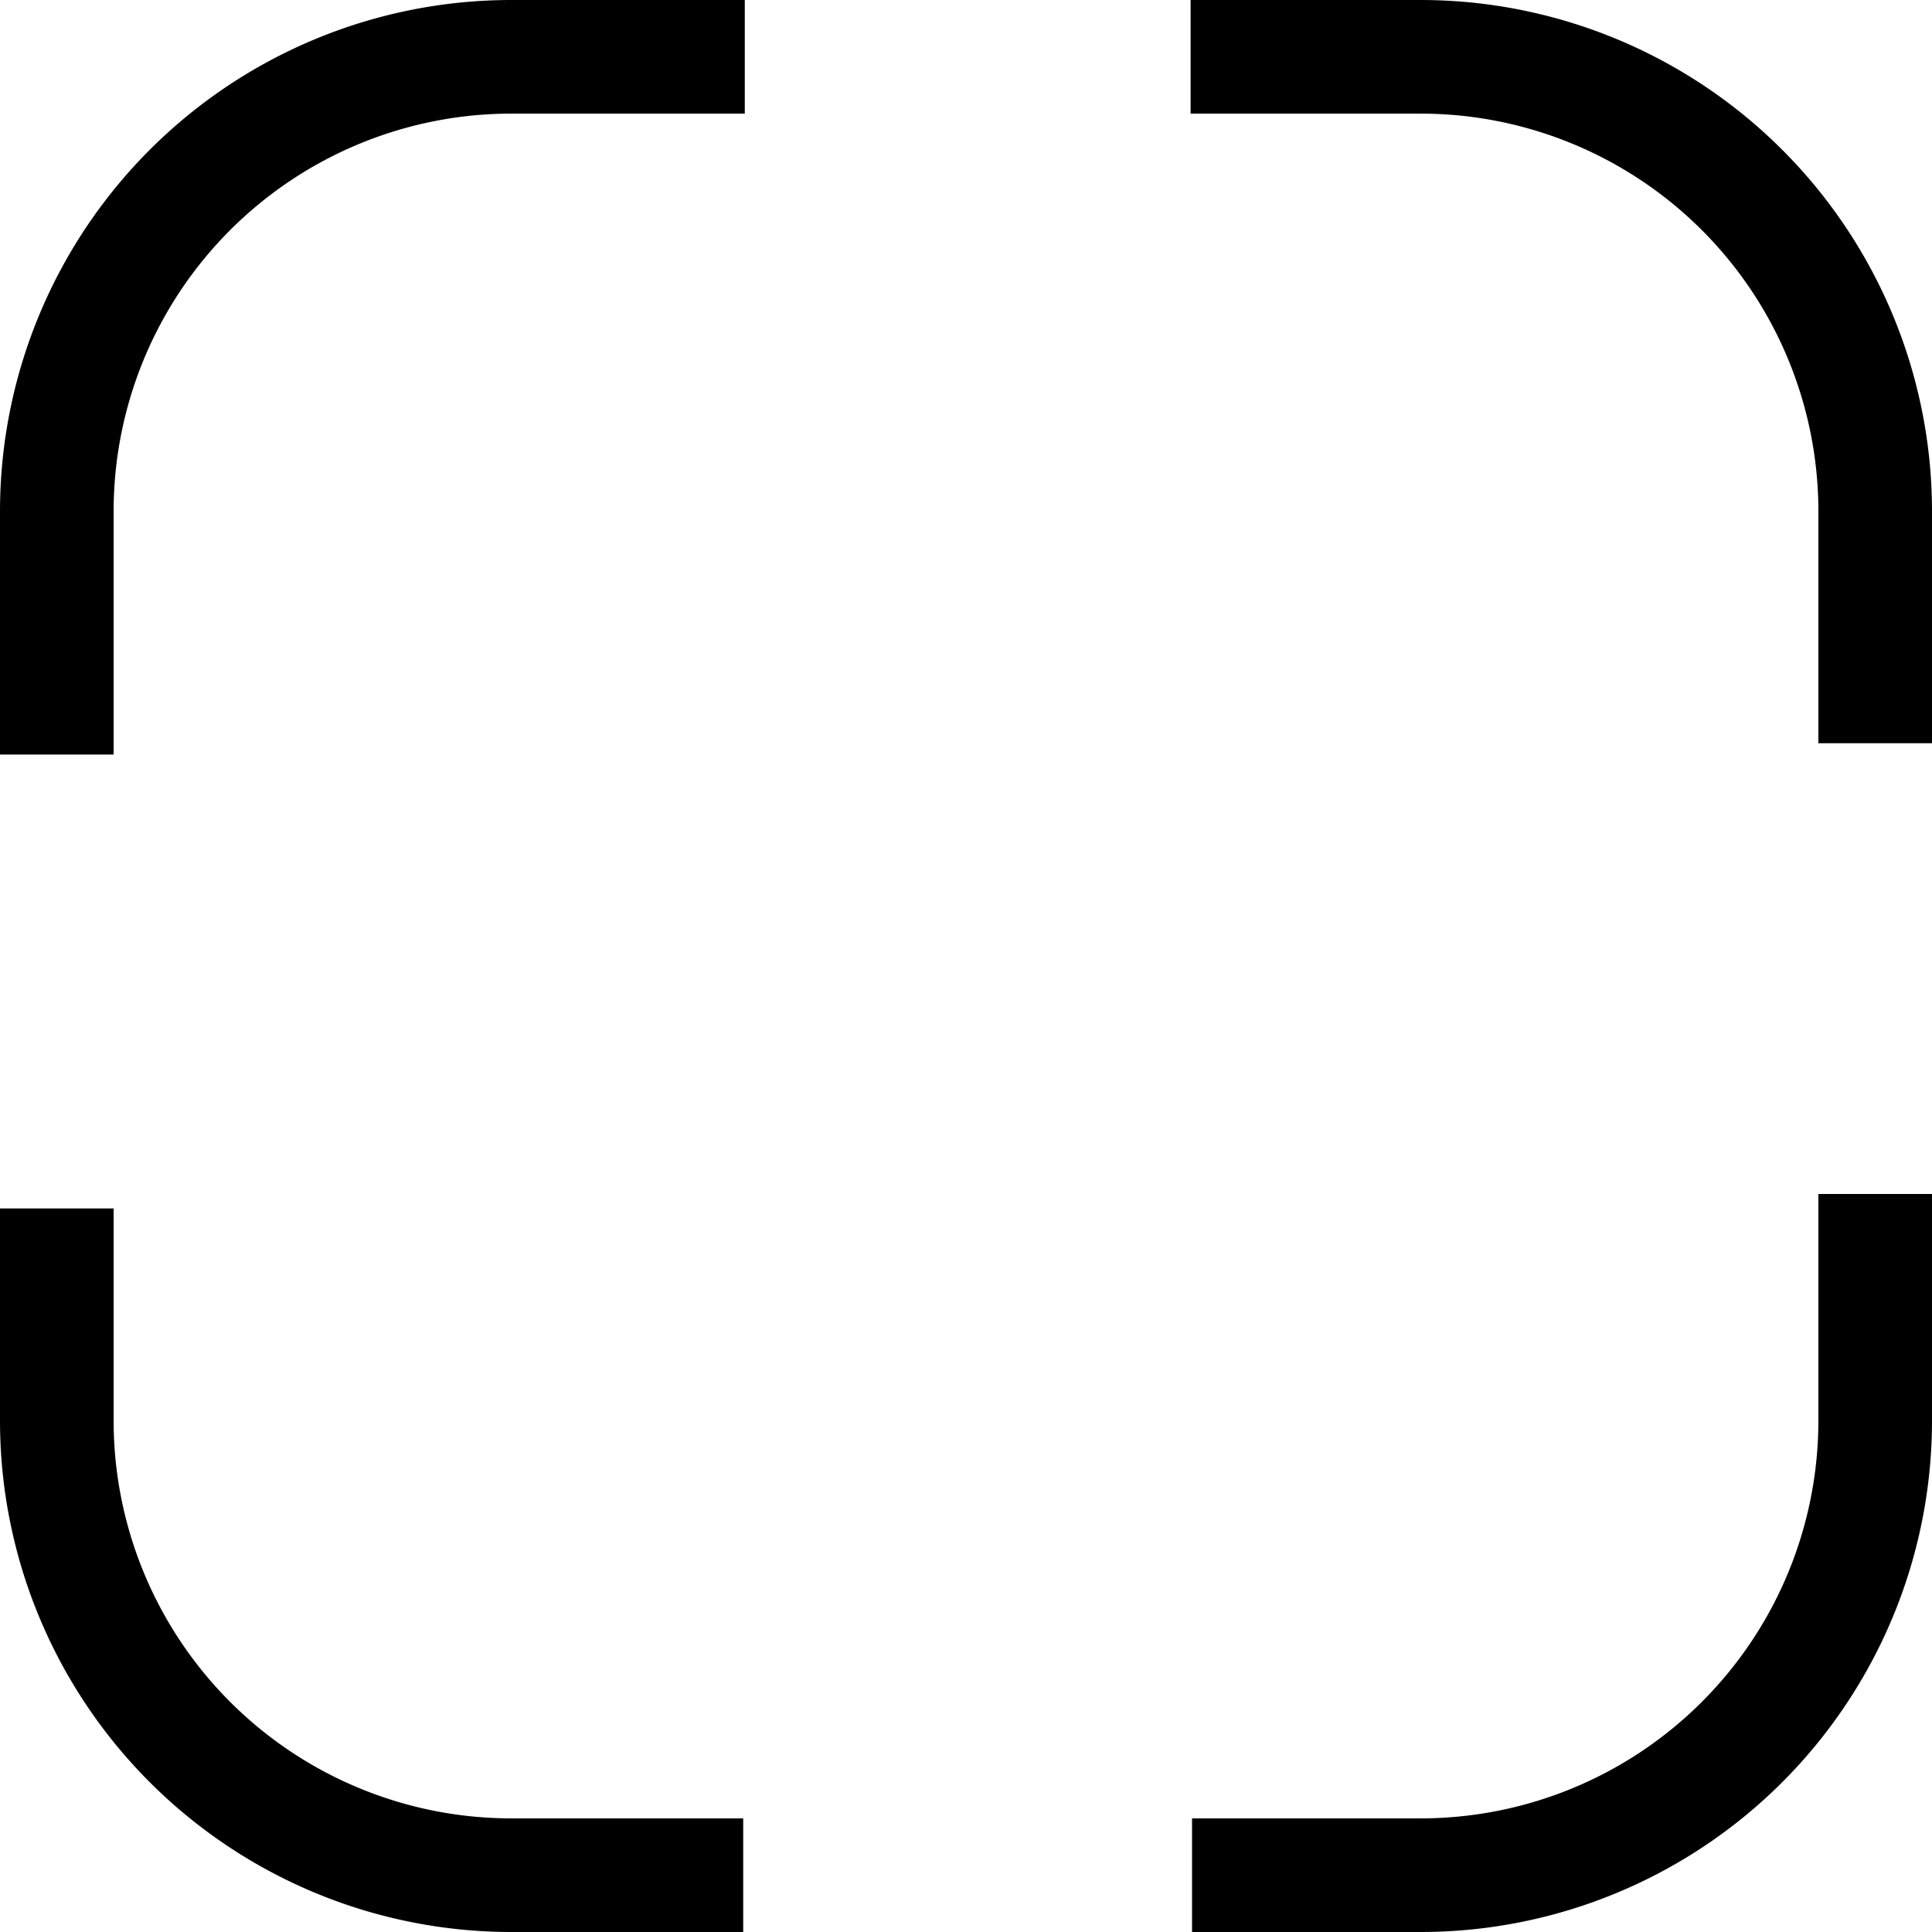 <svg xmlns="http://www.w3.org/2000/svg"
  xmlns:xlink="http://www.w3.org/1999/xlink" t="1751872961695" class="icon" viewBox="0 0 1024 1024">
  <path d="M631.04 60.224V0h121.92A271.04 271.04 0 0 1 1024 271.04v122.88h-60.224v-122.88A210.816 210.816 0 0 0 752.96 60.224H631.04z m332.736 572.608H1024v120.128A271.04 271.04 0 0 1 752.96 1024H631.808v-60.224h121.152a210.816 210.816 0 0 0 210.816-210.816V632.832z m-569.856 330.88V1024h-122.88A271.04 271.04 0 0 1 0 752.96v-112.448h60.224v112.448a210.816 210.816 0 0 0 210.816 210.816h122.88zM60.16 399.936H0V270.976A271.04 271.04 0 0 1 271.04 0h123.712v60.224H271.04A210.816 210.816 0 0 0 60.224 271.04v128.768z" fill="currentColor" p-id="3218"/>
</svg>